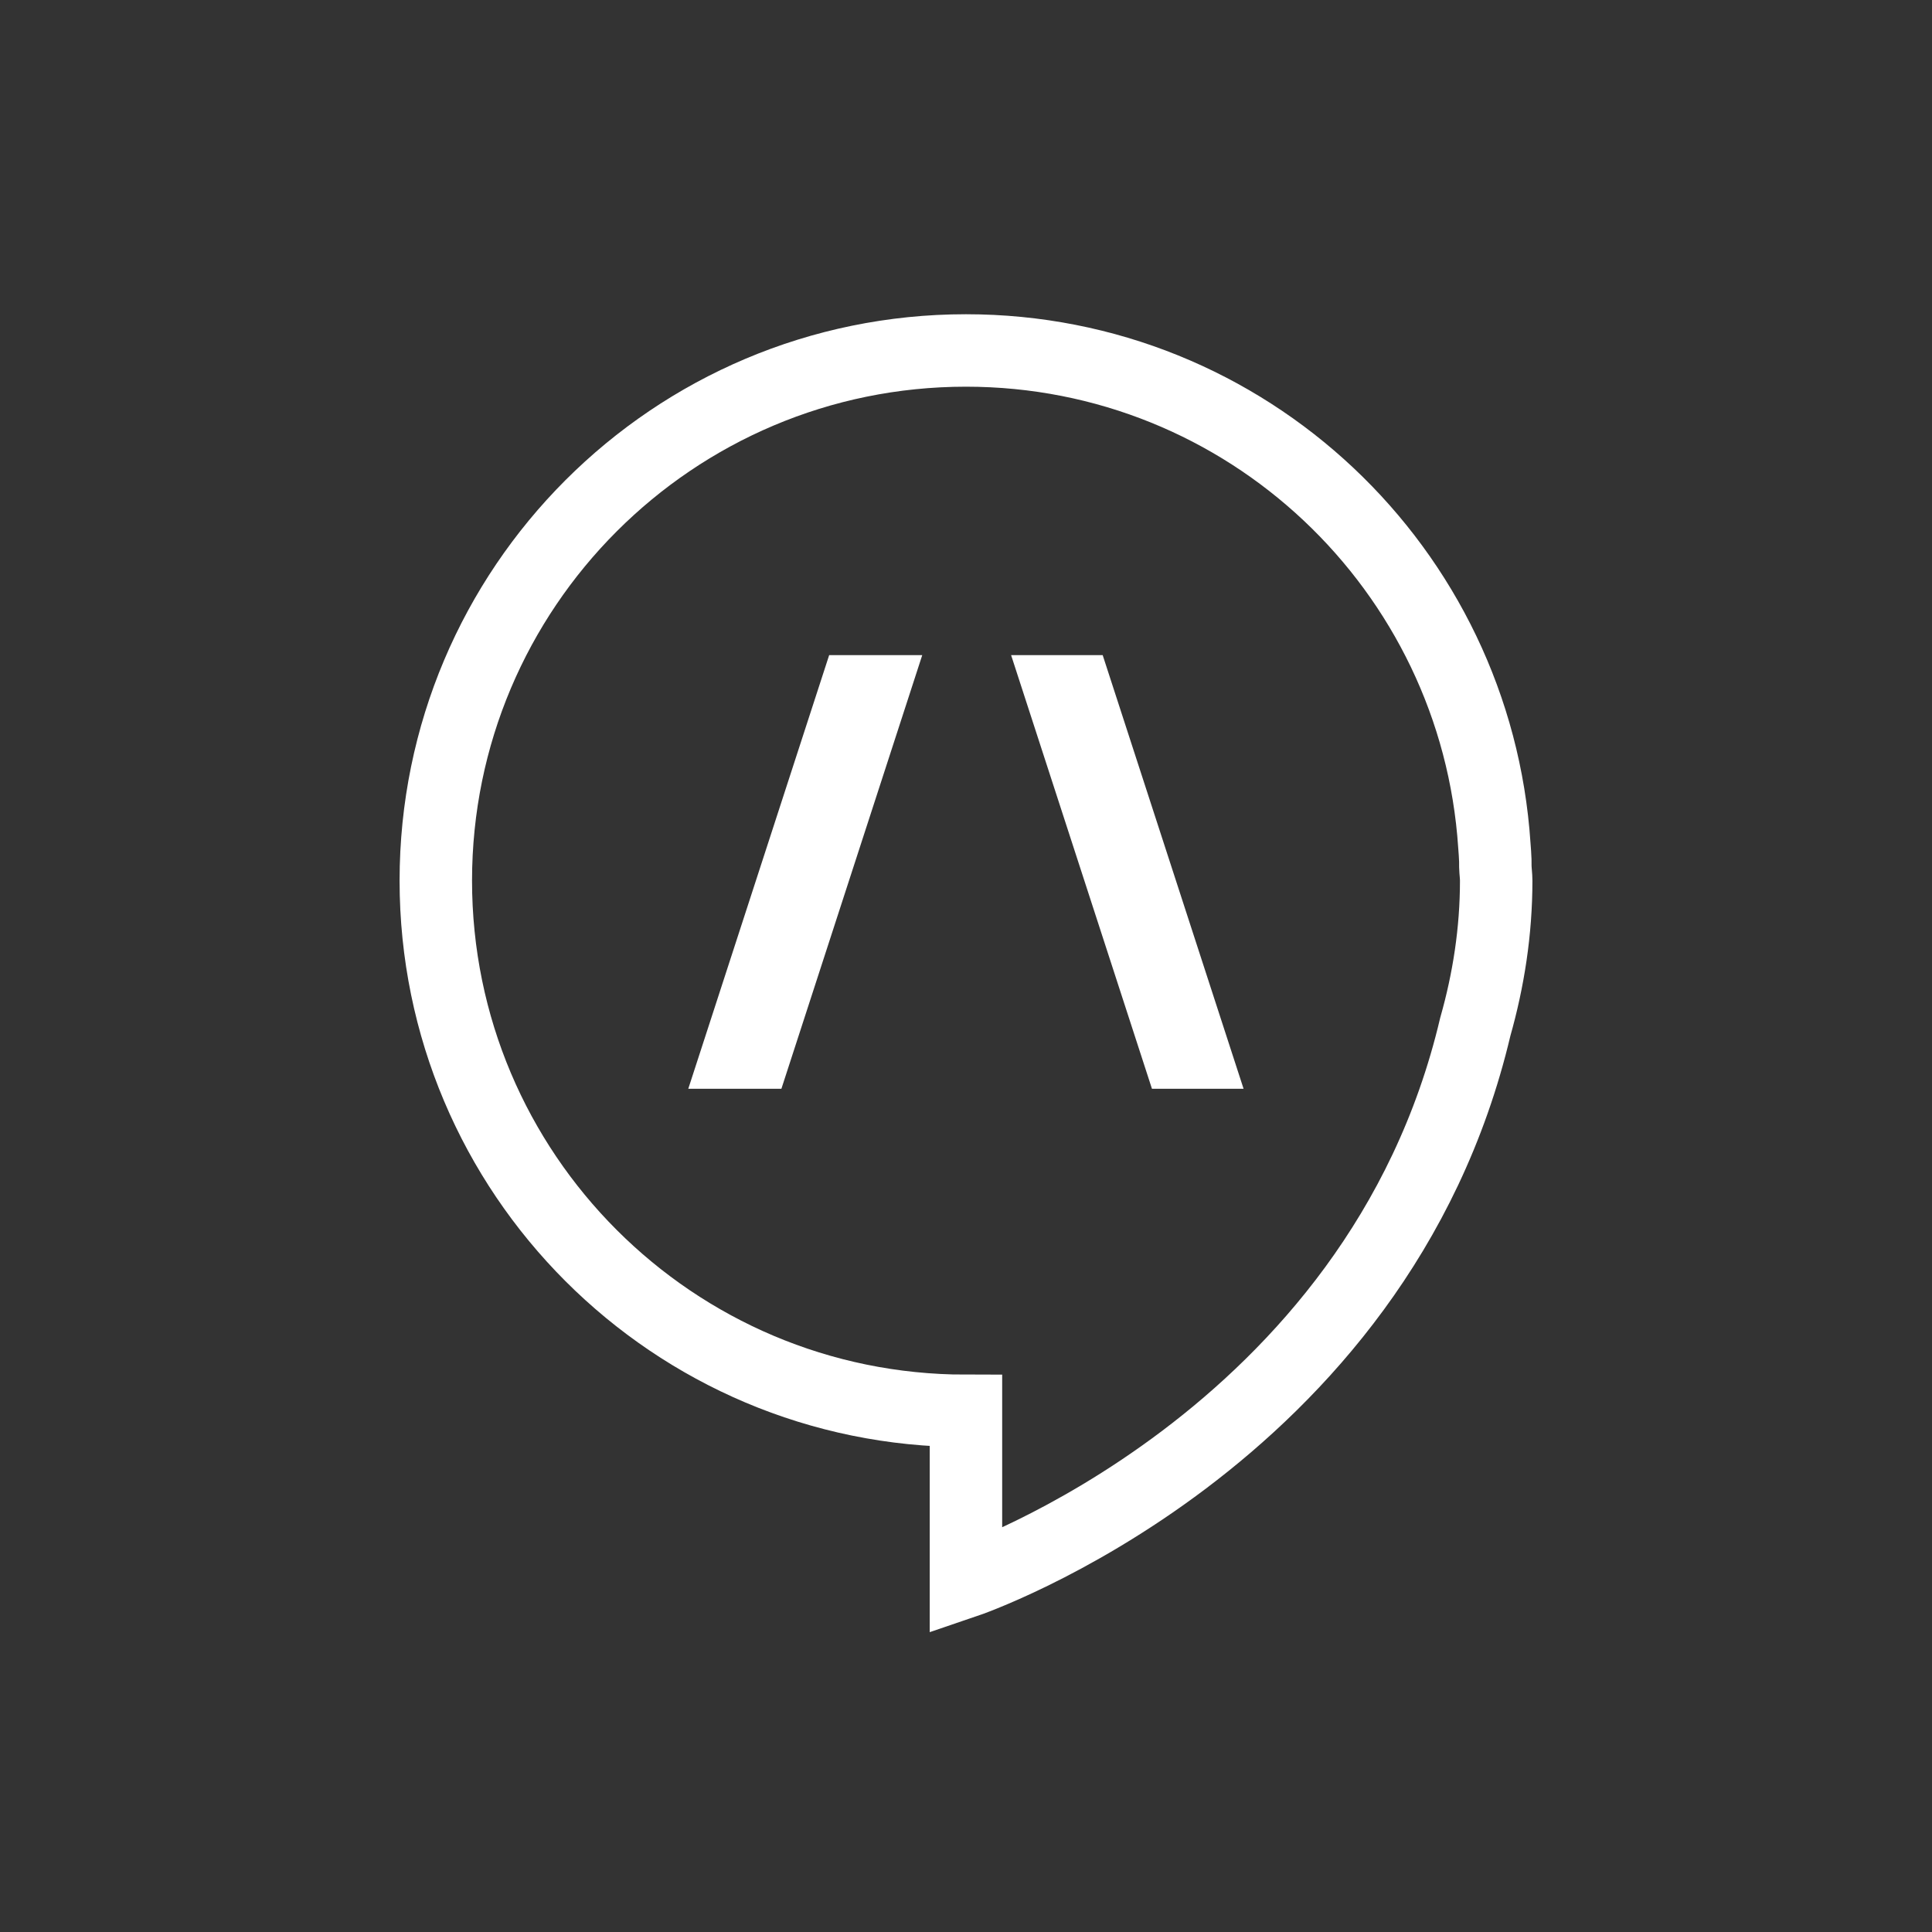 <?xml version="1.0" encoding="utf-8"?>
<!-- Generator: Adobe Illustrator 16.0.0, SVG Export Plug-In . SVG Version: 6.00 Build 0)  -->
<!DOCTYPE svg PUBLIC "-//W3C//DTD SVG 1.1//EN" "http://www.w3.org/Graphics/SVG/1.1/DTD/svg11.dtd">
<svg version="1.1" id="Layer_1" xmlns="http://www.w3.org/2000/svg" xmlns:xlink="http://www.w3.org/1999/xlink" x="0px" y="0px"
	 width="40px" height="40px" viewBox="0 0 40 40" enable-background="new 0 0 40 40" xml:space="preserve">
<rect x="0" y="0" width="40" height="40" fill="#333333" stroke="none"/>
<path fill="none" stroke="#FFFFFF" stroke-width="1.5" stroke-miterlimit="10" d="M30.96,17.954
	c0.005-0.156-0.021-0.453-0.021-0.453c-0.379-5.72-5.125-10.245-10.94-10.245c-6.062,0-10.976,4.915-10.976,10.977
	c0,6.063,4.914,10.977,10.976,10.977v3.535c0,0,8.521-2.896,10.546-11.488c0.273-0.962,0.432-1.973,0.432-3.023
	C30.977,18.139,30.963,18.048,30.96,17.954z"/>
<g>
	<polygon id="XMLID_4_" fill="#FFFFFF" points="19.094,13.564 17.167,13.564 14.25,22.542 16.178,22.542 	"/>
	<polygon id="XMLID_1_" fill="#FFFFFF" points="20.934,13.564 22.83,13.564 25.747,22.542 23.85,22.542 	"/>
</g>
</svg>
